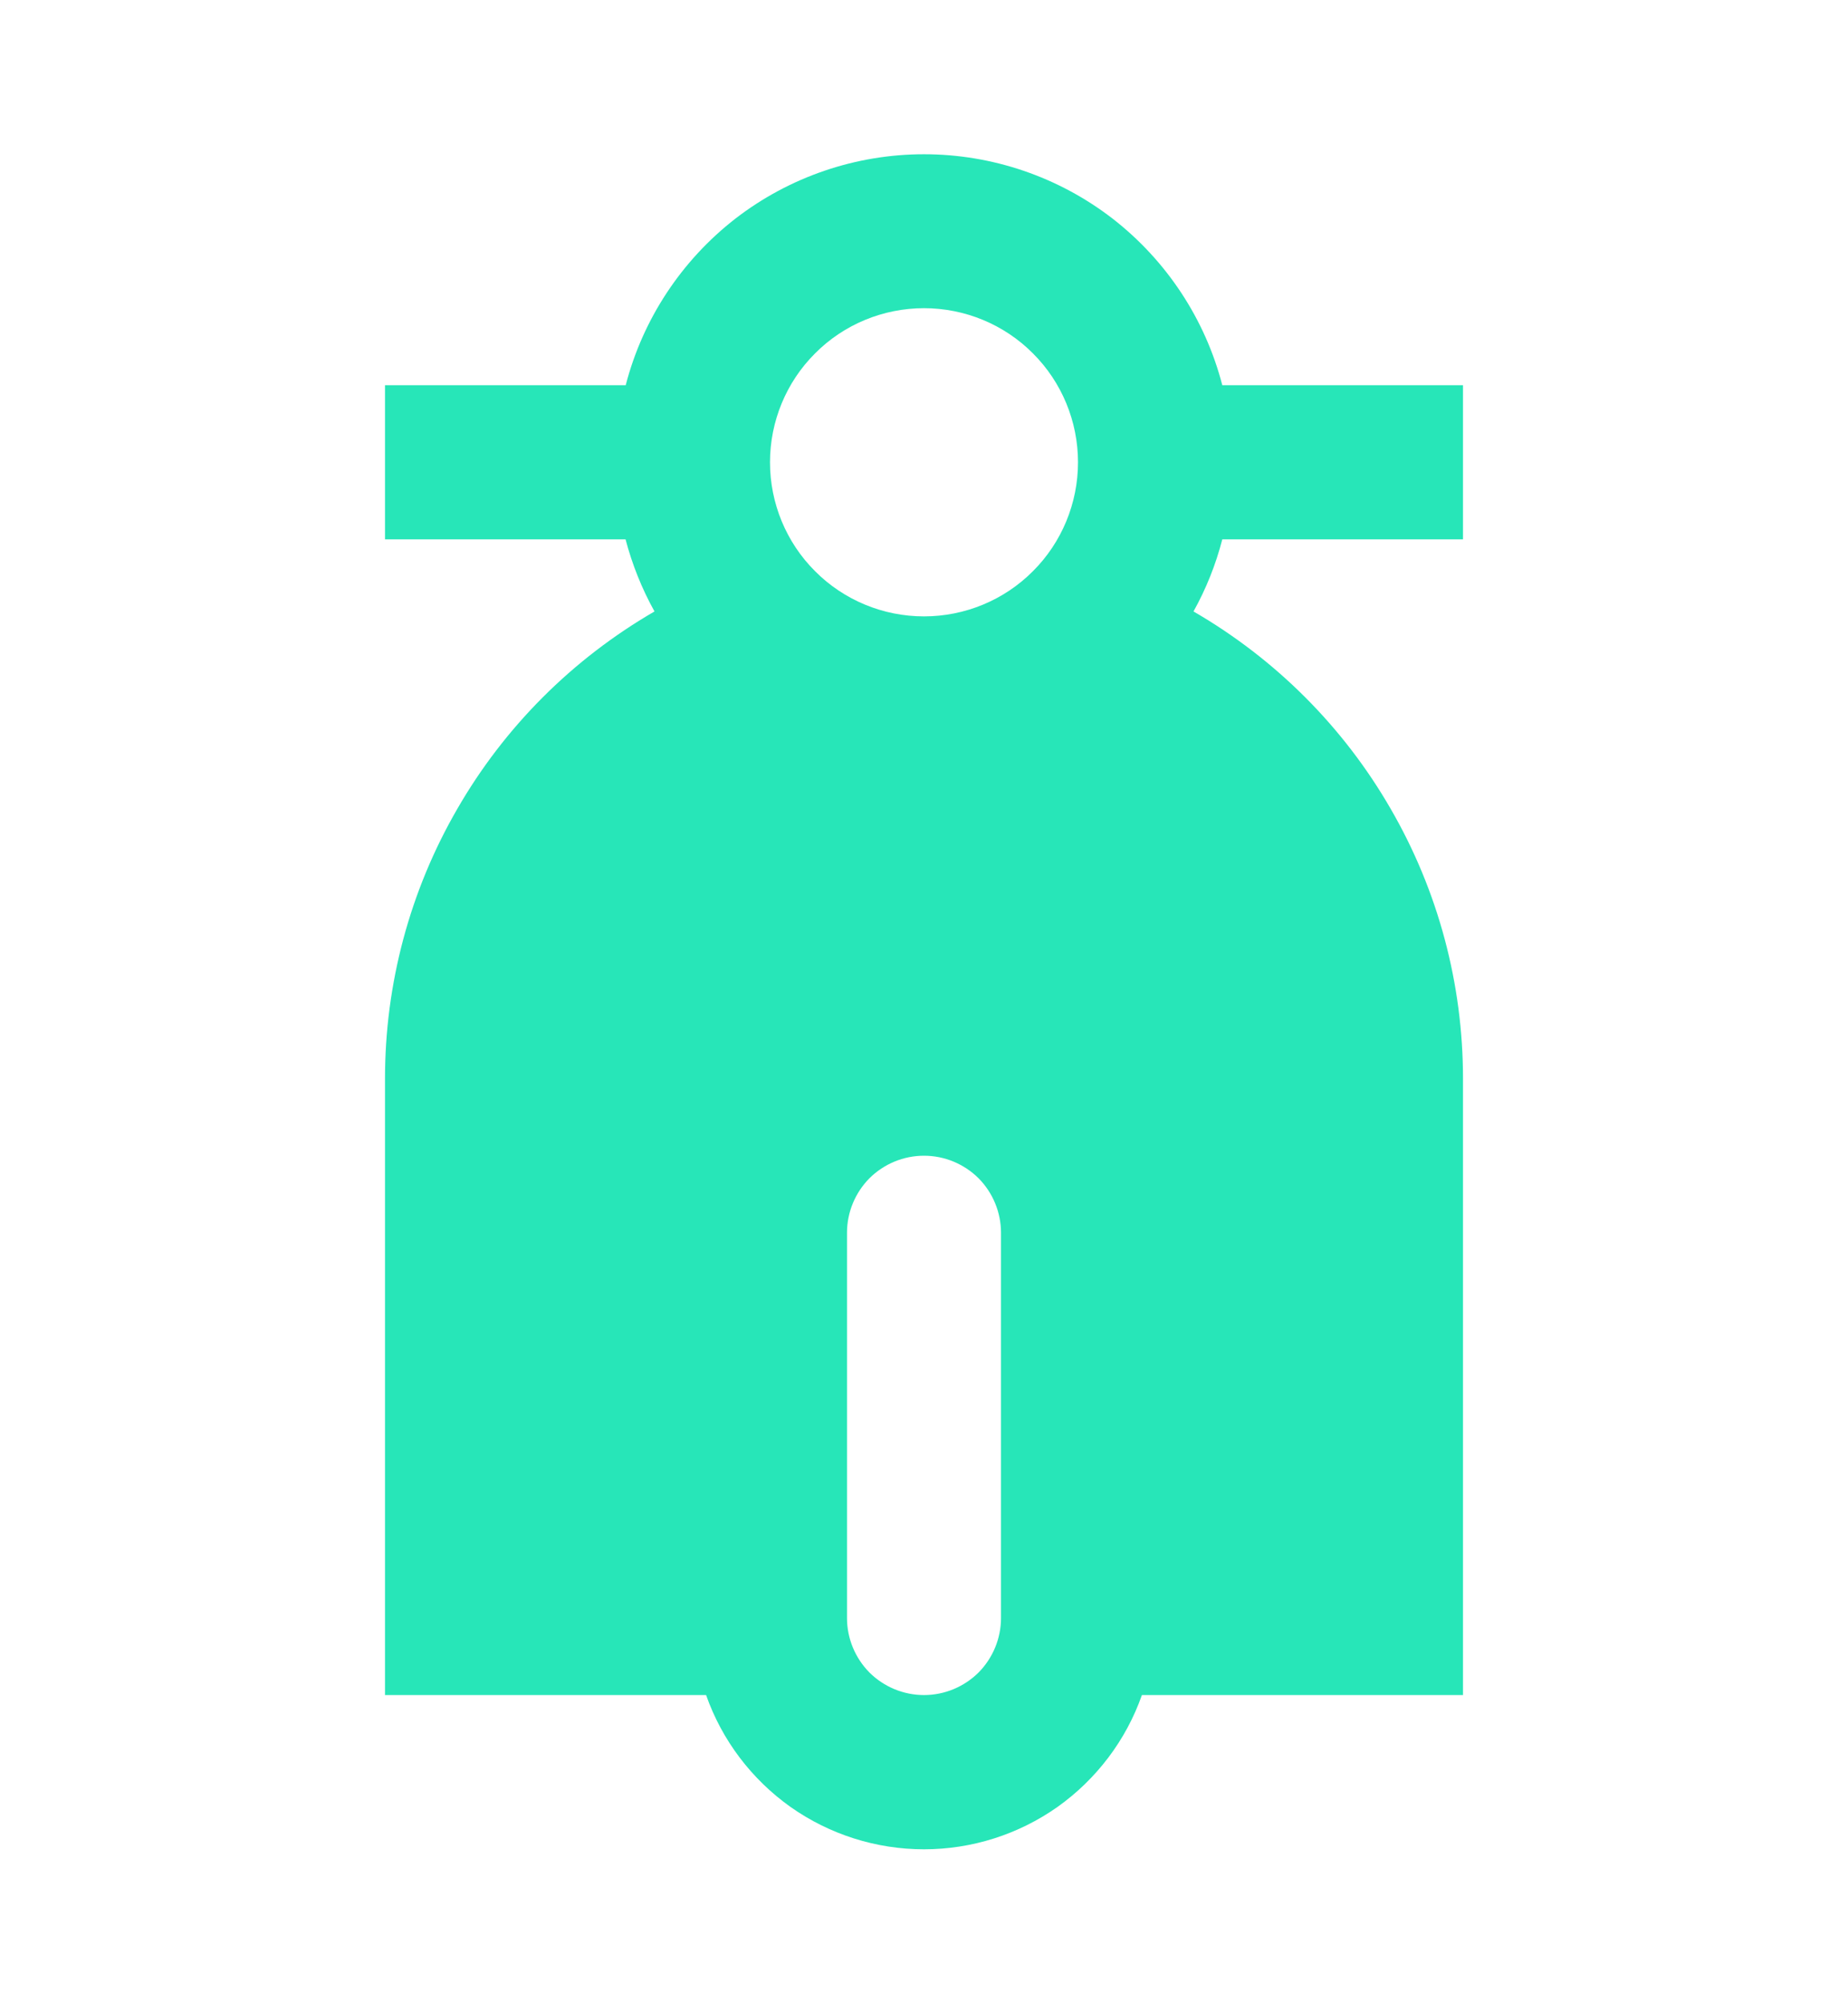 <svg width="12" height="13" viewBox="0 0 12 13" fill="none" xmlns="http://www.w3.org/2000/svg">
<g clip-path="url(#clip0_1049_41977)">
<path d="M7.75 3.968C8.282 4.276 8.724 4.717 9.031 5.25C9.339 5.782 9.5 6.385 9.5 7V11H7.415C7.312 11.293 7.12 11.546 6.867 11.726C6.613 11.905 6.31 12.001 6 12.001C5.69 12.001 5.387 11.905 5.133 11.726C4.88 11.546 4.688 11.293 4.585 11H2.5V7C2.5 6.385 2.661 5.782 2.969 5.25C3.276 4.717 3.718 4.276 4.25 3.968C4.168 3.821 4.105 3.663 4.062 3.5H2.5V2.5H4.063C4.174 2.071 4.425 1.691 4.775 1.419C5.126 1.148 5.557 1.001 6 1.001C6.443 1.001 6.874 1.148 7.225 1.419C7.575 1.691 7.826 2.071 7.937 2.5H9.5V3.5H7.937C7.895 3.663 7.832 3.821 7.75 3.968ZM6 7.5C5.867 7.5 5.74 7.553 5.646 7.646C5.553 7.74 5.5 7.867 5.5 8V10.5C5.5 10.633 5.553 10.76 5.646 10.854C5.74 10.947 5.867 11 6 11C6.133 11 6.26 10.947 6.354 10.854C6.447 10.76 6.5 10.633 6.5 10.5V8C6.5 7.867 6.447 7.74 6.354 7.646C6.26 7.553 6.133 7.5 6 7.5ZM6 4C6.265 4 6.52 3.895 6.707 3.707C6.895 3.52 7 3.265 7 3C7 2.735 6.895 2.48 6.707 2.293C6.52 2.105 6.265 2 6 2C5.735 2 5.48 2.105 5.293 2.293C5.105 2.48 5 2.735 5 3C5 3.265 5.105 3.52 5.293 3.707C5.48 3.895 5.735 4 6 4Z" fill="#27E6B8"/>
</g>
<defs>
<clipPath id="clip0_1049_41977">
<rect width="12" height="12" fill="white" transform="translate(0 0.5)"/>
</clipPath>
</defs>
</svg>
